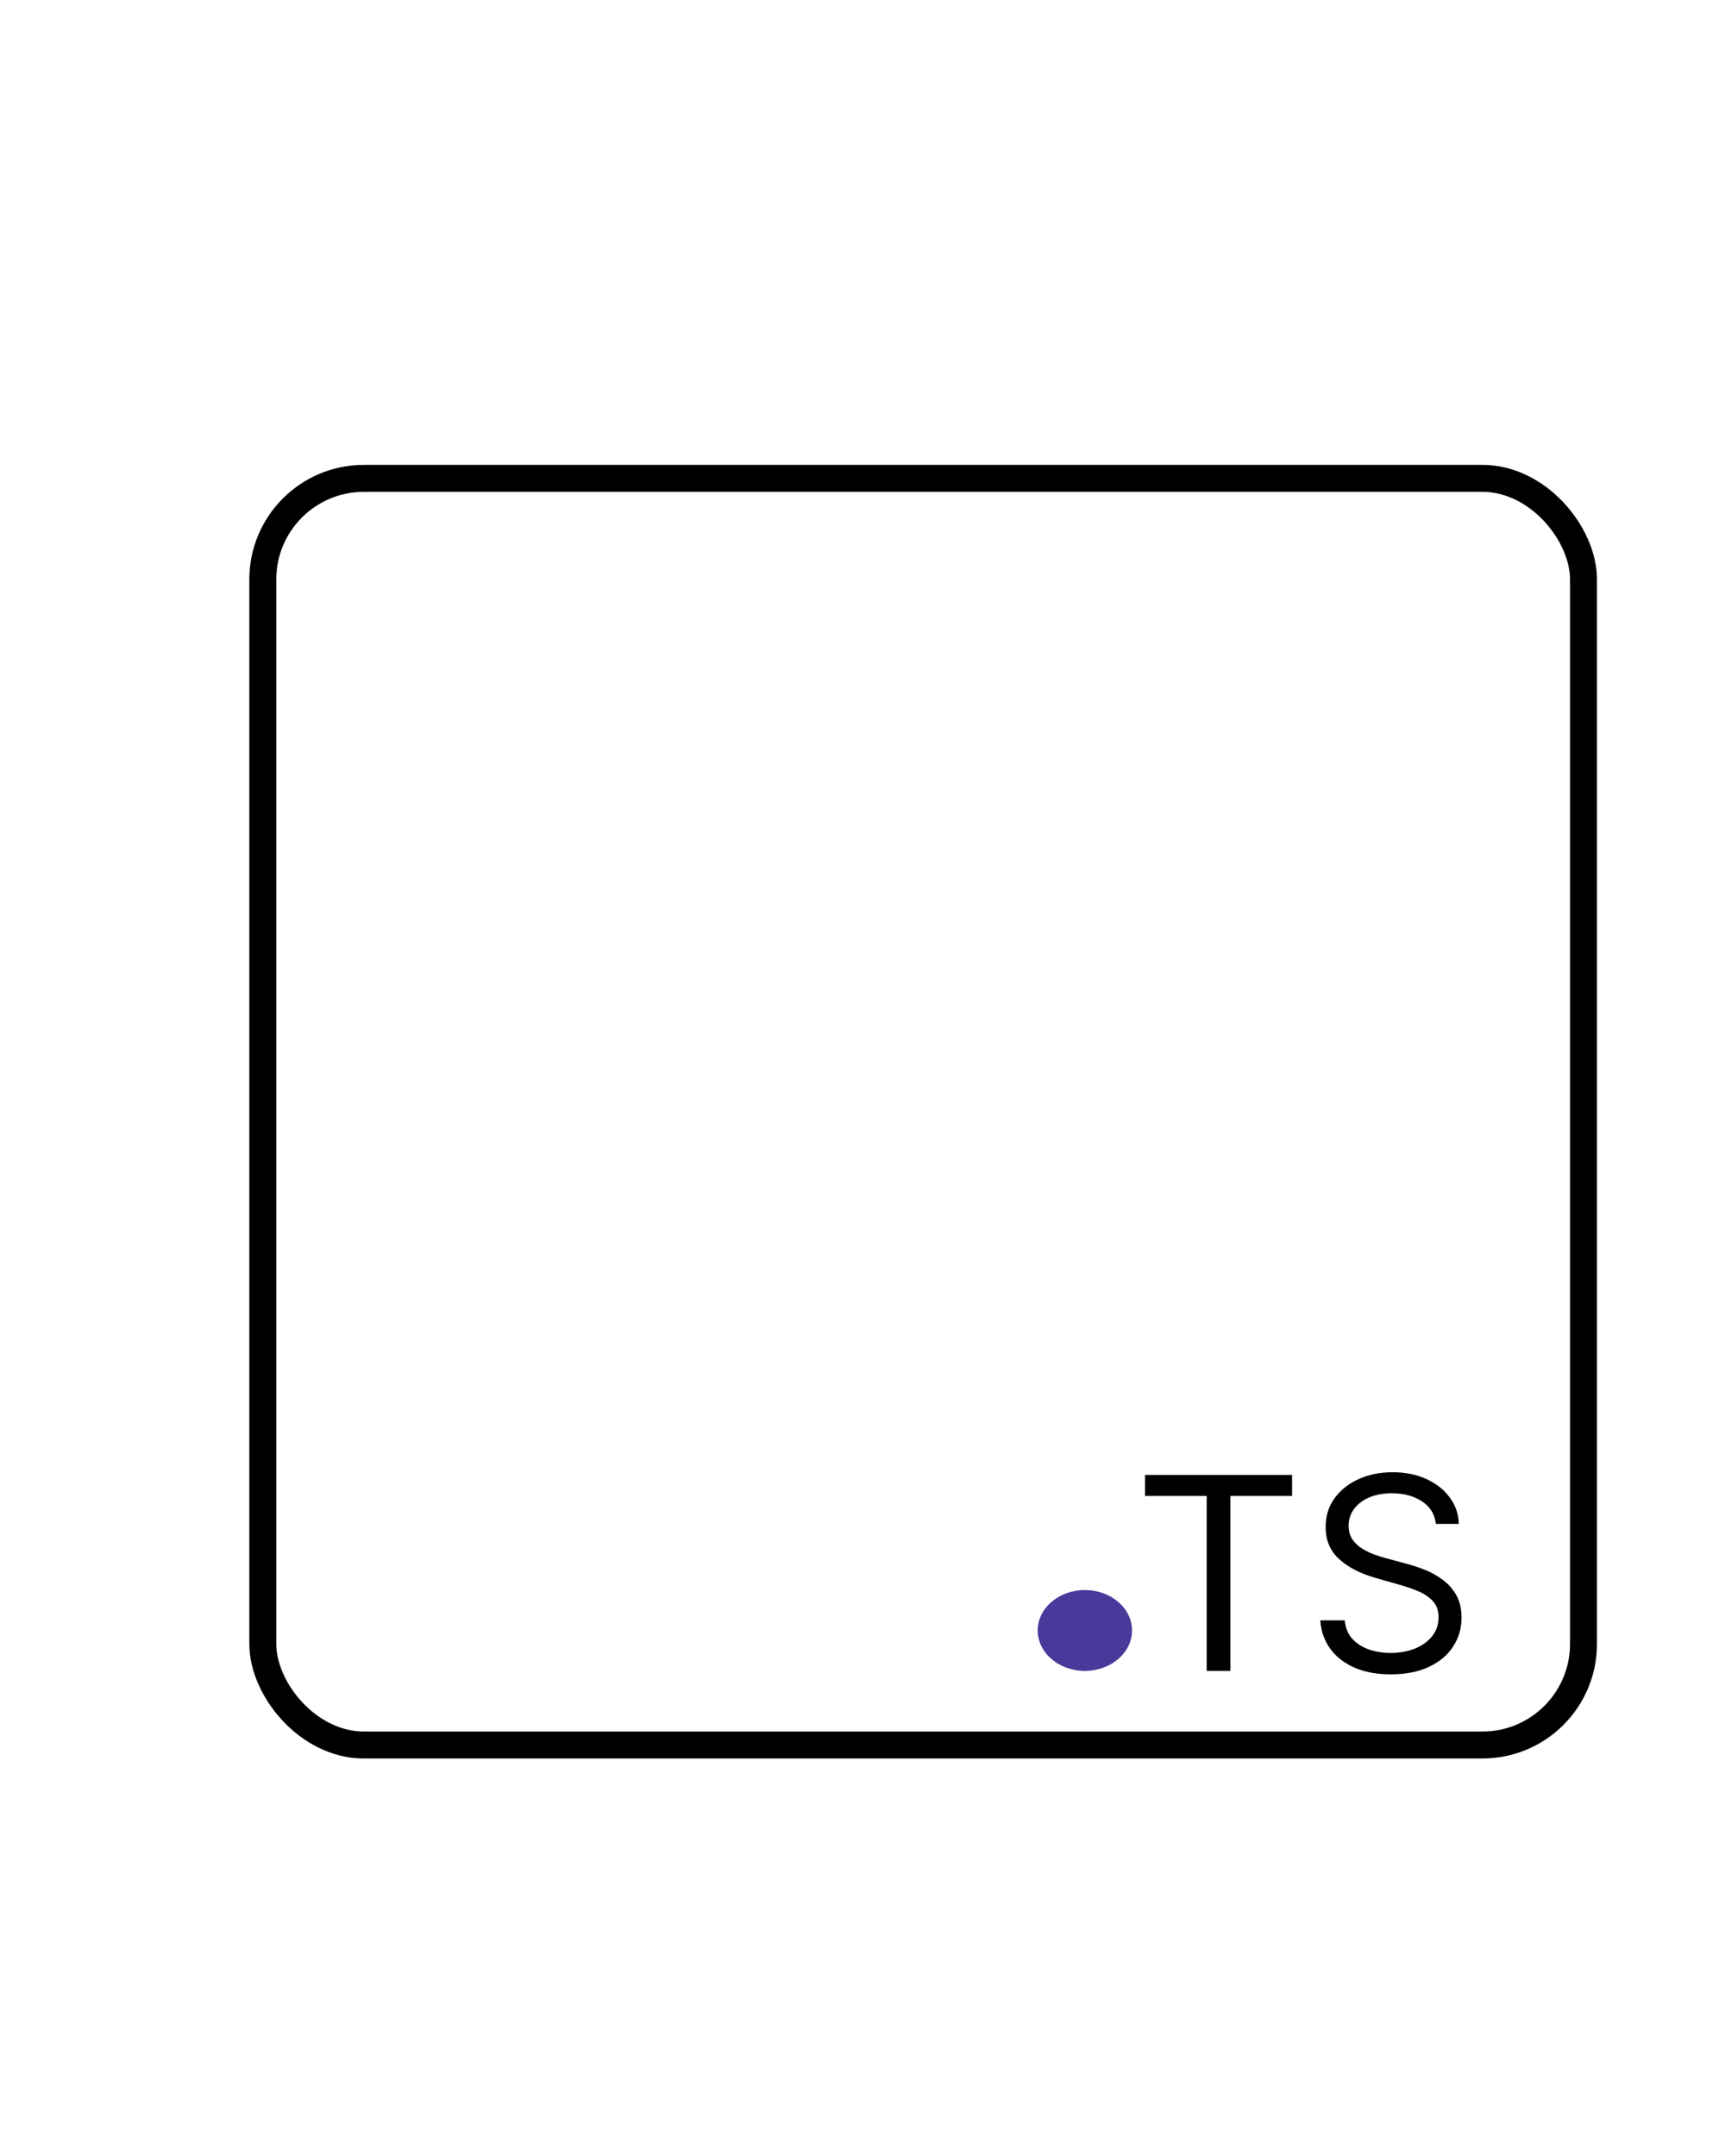<svg width="128" height="160" viewBox="0 0 128 128" fill="none" xmlns="http://www.w3.org/2000/svg">
<rect width="128" height="128" fill="white"/>
<rect x="19.5" y="19.5" width="98" height="94" rx="7.5" stroke-width="2" stroke="black"/>
<ellipse cx="80.5" cy="105" rx="3.5" ry="3" fill="#4B389B"/>
<path d="M84.966 95.017V93.454H95.875V95.017H91.301V108H89.54V95.017H84.966ZM106.548 97.091C106.463 96.371 106.117 95.812 105.511 95.415C104.905 95.017 104.162 94.818 103.281 94.818C102.637 94.818 102.074 94.922 101.591 95.131C101.112 95.339 100.738 95.626 100.468 95.99C100.203 96.355 100.071 96.769 100.071 97.233C100.071 97.621 100.163 97.955 100.348 98.234C100.537 98.509 100.779 98.739 101.072 98.923C101.366 99.103 101.673 99.252 101.995 99.371C102.317 99.484 102.613 99.577 102.883 99.648L104.36 100.045C104.739 100.145 105.161 100.282 105.625 100.457C106.093 100.633 106.541 100.872 106.967 101.175C107.398 101.473 107.753 101.857 108.032 102.325C108.312 102.794 108.451 103.369 108.451 104.051C108.451 104.837 108.245 105.547 107.833 106.182C107.426 106.816 106.83 107.321 106.044 107.695C105.262 108.069 104.313 108.256 103.196 108.256C102.154 108.256 101.252 108.088 100.49 107.751C99.732 107.415 99.135 106.946 98.7 106.345C98.269 105.744 98.025 105.045 97.968 104.25H99.787C99.834 104.799 100.019 105.254 100.341 105.614C100.667 105.969 101.079 106.234 101.576 106.409C102.078 106.58 102.618 106.665 103.196 106.665C103.868 106.665 104.472 106.556 105.007 106.338C105.542 106.116 105.966 105.808 106.278 105.415C106.591 105.017 106.747 104.553 106.747 104.023C106.747 103.54 106.612 103.147 106.342 102.844C106.072 102.541 105.717 102.295 105.277 102.105C104.836 101.916 104.36 101.75 103.849 101.608L102.059 101.097C100.923 100.77 100.023 100.304 99.36 99.697C98.698 99.091 98.366 98.298 98.366 97.318C98.366 96.504 98.586 95.794 99.027 95.188C99.472 94.577 100.068 94.103 100.816 93.767C101.569 93.426 102.41 93.256 103.338 93.256C104.275 93.256 105.109 93.424 105.838 93.76C106.567 94.091 107.145 94.546 107.571 95.124C108.002 95.701 108.229 96.357 108.252 97.091H106.548Z" fill="black"/>
</svg>
